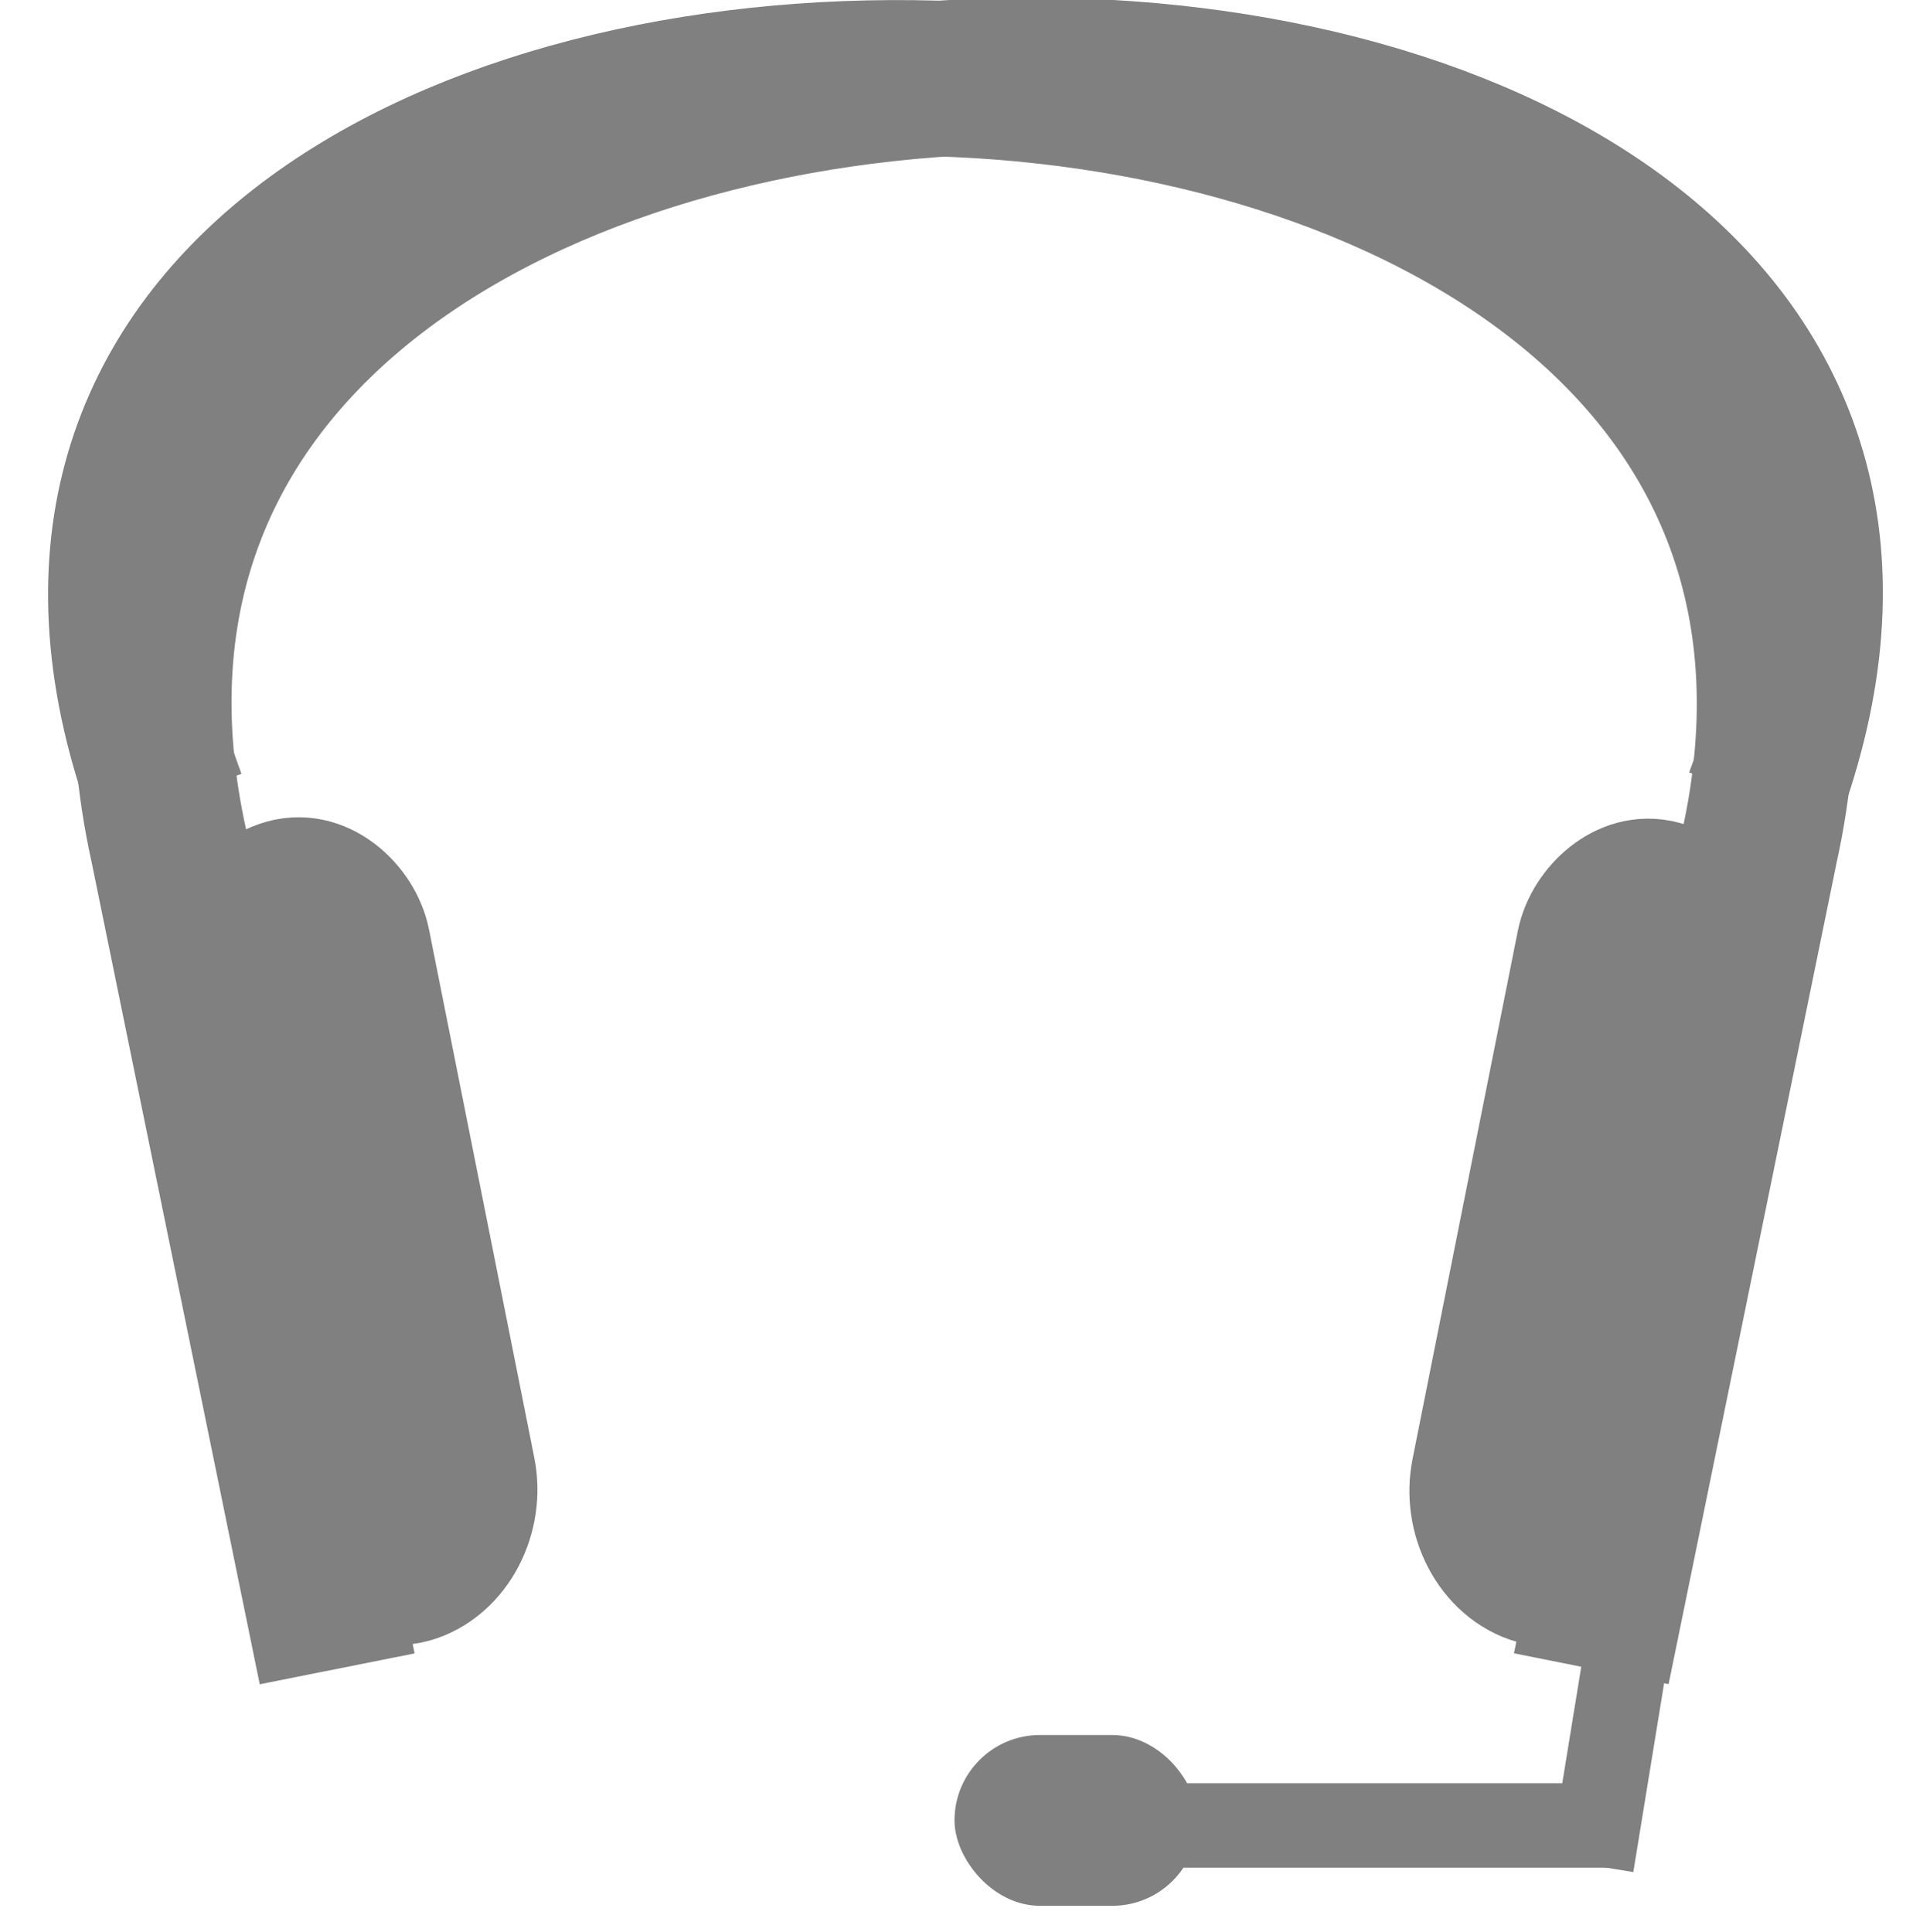 <?xml version="1.0" encoding="UTF-8" standalone="no"?>
<svg
   xmlns:dc="http://purl.org/dc/elements/1.1/"
   xmlns:cc="http://creativecommons.org/ns#"
   xmlns:rdf="http://www.w3.org/1999/02/22-rdf-syntax-ns#"
   xmlns:svg="http://www.w3.org/2000/svg"
   xmlns="http://www.w3.org/2000/svg"
   xmlns:sodipodi="http://sodipodi.sourceforge.net/DTD/sodipodi-0.dtd"
   xmlns:inkscape="http://www.inkscape.org/namespaces/inkscape"
   height="16.018"
   width="16"
   version="1.1"
   id="svg4"
   sodipodi:docname="audio-headset-symbolic.svg"
   inkscape:version="0.92.3 (2405546, 2018-03-11)">
  <defs
     id="defs8" />
  <sodipodi:namedview
     pagecolor="#ffffff"
     bordercolor="#666666"
     borderopacity="1"
     objecttolerance="10"
     gridtolerance="10"
     guidetolerance="10"
     inkscape:pageopacity="0"
     inkscape:pageshadow="2"
     inkscape:window-width="1920"
     inkscape:window-height="1474"
     id="namedview6"
     showgrid="false"
     inkscape:zoom="20.83621"
     inkscape:cx="5.1189422"
     inkscape:cy="6.3797373"
     inkscape:window-x="1920"
     inkscape:window-y="27"
     inkscape:window-maximized="0"
     inkscape:current-layer="svg4" />
  <g
     id="g845"
     transform="translate(0.45)">
    <g
       id="g843"
       transform="matrix(0.945,0,0,0.933,-0.006,-0.503)">
      <path
         sodipodi:nodetypes="ccc"
         inkscape:connector-curvature="0"
         id="path821"
         d="M 14.999,7.643 C 18.173,-0.98 -0.972,-1.024 1.013,8.063 l 1.475,7.307"
         style="fill:none;stroke:#808080;stroke-width:1.386;stroke-linecap:butt;stroke-linejoin:miter;stroke-miterlimit:4;stroke-dasharray:none;stroke-opacity:1" />
      <path
         style="fill:none;stroke:#808080;stroke-width:1.384;stroke-linecap:butt;stroke-linejoin:miter;stroke-miterlimit:4;stroke-dasharray:none;stroke-opacity:1"
         d="M 0.999,7.655 C -2.169,-0.956 16.945,-1 14.963,8.073 l -1.473,7.296"
         id="path823"
         inkscape:connector-curvature="0"
         sodipodi:nodetypes="ccc" />
      <rect
         style="opacity:1;fill:none;fill-opacity:1;stroke:#808080;stroke-width:1.319;stroke-miterlimit:4;stroke-dasharray:none;stroke-opacity:1"
         id="rect825"
         width="1.118"
         height="6.099"
         x="-0.239"
         y="8.742"
         ry="0.658"
         transform="matrix(0.962,-0.273,0.193,0.981,0,0)" />
      <rect
         transform="matrix(0.962,0.273,0.193,-0.981,0,0)"
         ry="0.658"
         y="-10.431"
         x="15.013"
         height="6.099"
         width="1.118"
         id="rect827"
         style="opacity:1;fill:none;fill-opacity:1;stroke:#808080;stroke-width:1.319;stroke-miterlimit:4;stroke-dasharray:none;stroke-opacity:1" />
    </g>
    <path
       inkscape:connector-curvature="0"
       id="path831"
       d="m 13.014,13.817 -0.269,1.649"
       style="fill:none;stroke:#808080;stroke-width:0.7;stroke-linecap:butt;stroke-linejoin:miter;stroke-miterlimit:4;stroke-dasharray:none;stroke-opacity:1" />
    <path
       inkscape:connector-curvature="0"
       id="path833"
       d="M 13.071,15.136 H 9.215"
       style="fill:none;stroke:#808080;stroke-width:0.7;stroke-linecap:butt;stroke-linejoin:miter;stroke-miterlimit:4;stroke-dasharray:none;stroke-opacity:1" />
    <rect
       ry="0.708"
       y="14.386"
       x="7.463"
       height="1.416"
       width="2.016"
       id="rect835"
       style="opacity:1;fill:#808080;fill-opacity:1;stroke:none;stroke-width:0.7;stroke-miterlimit:4;stroke-dasharray:none;stroke-opacity:1" />
  </g>
</svg>
